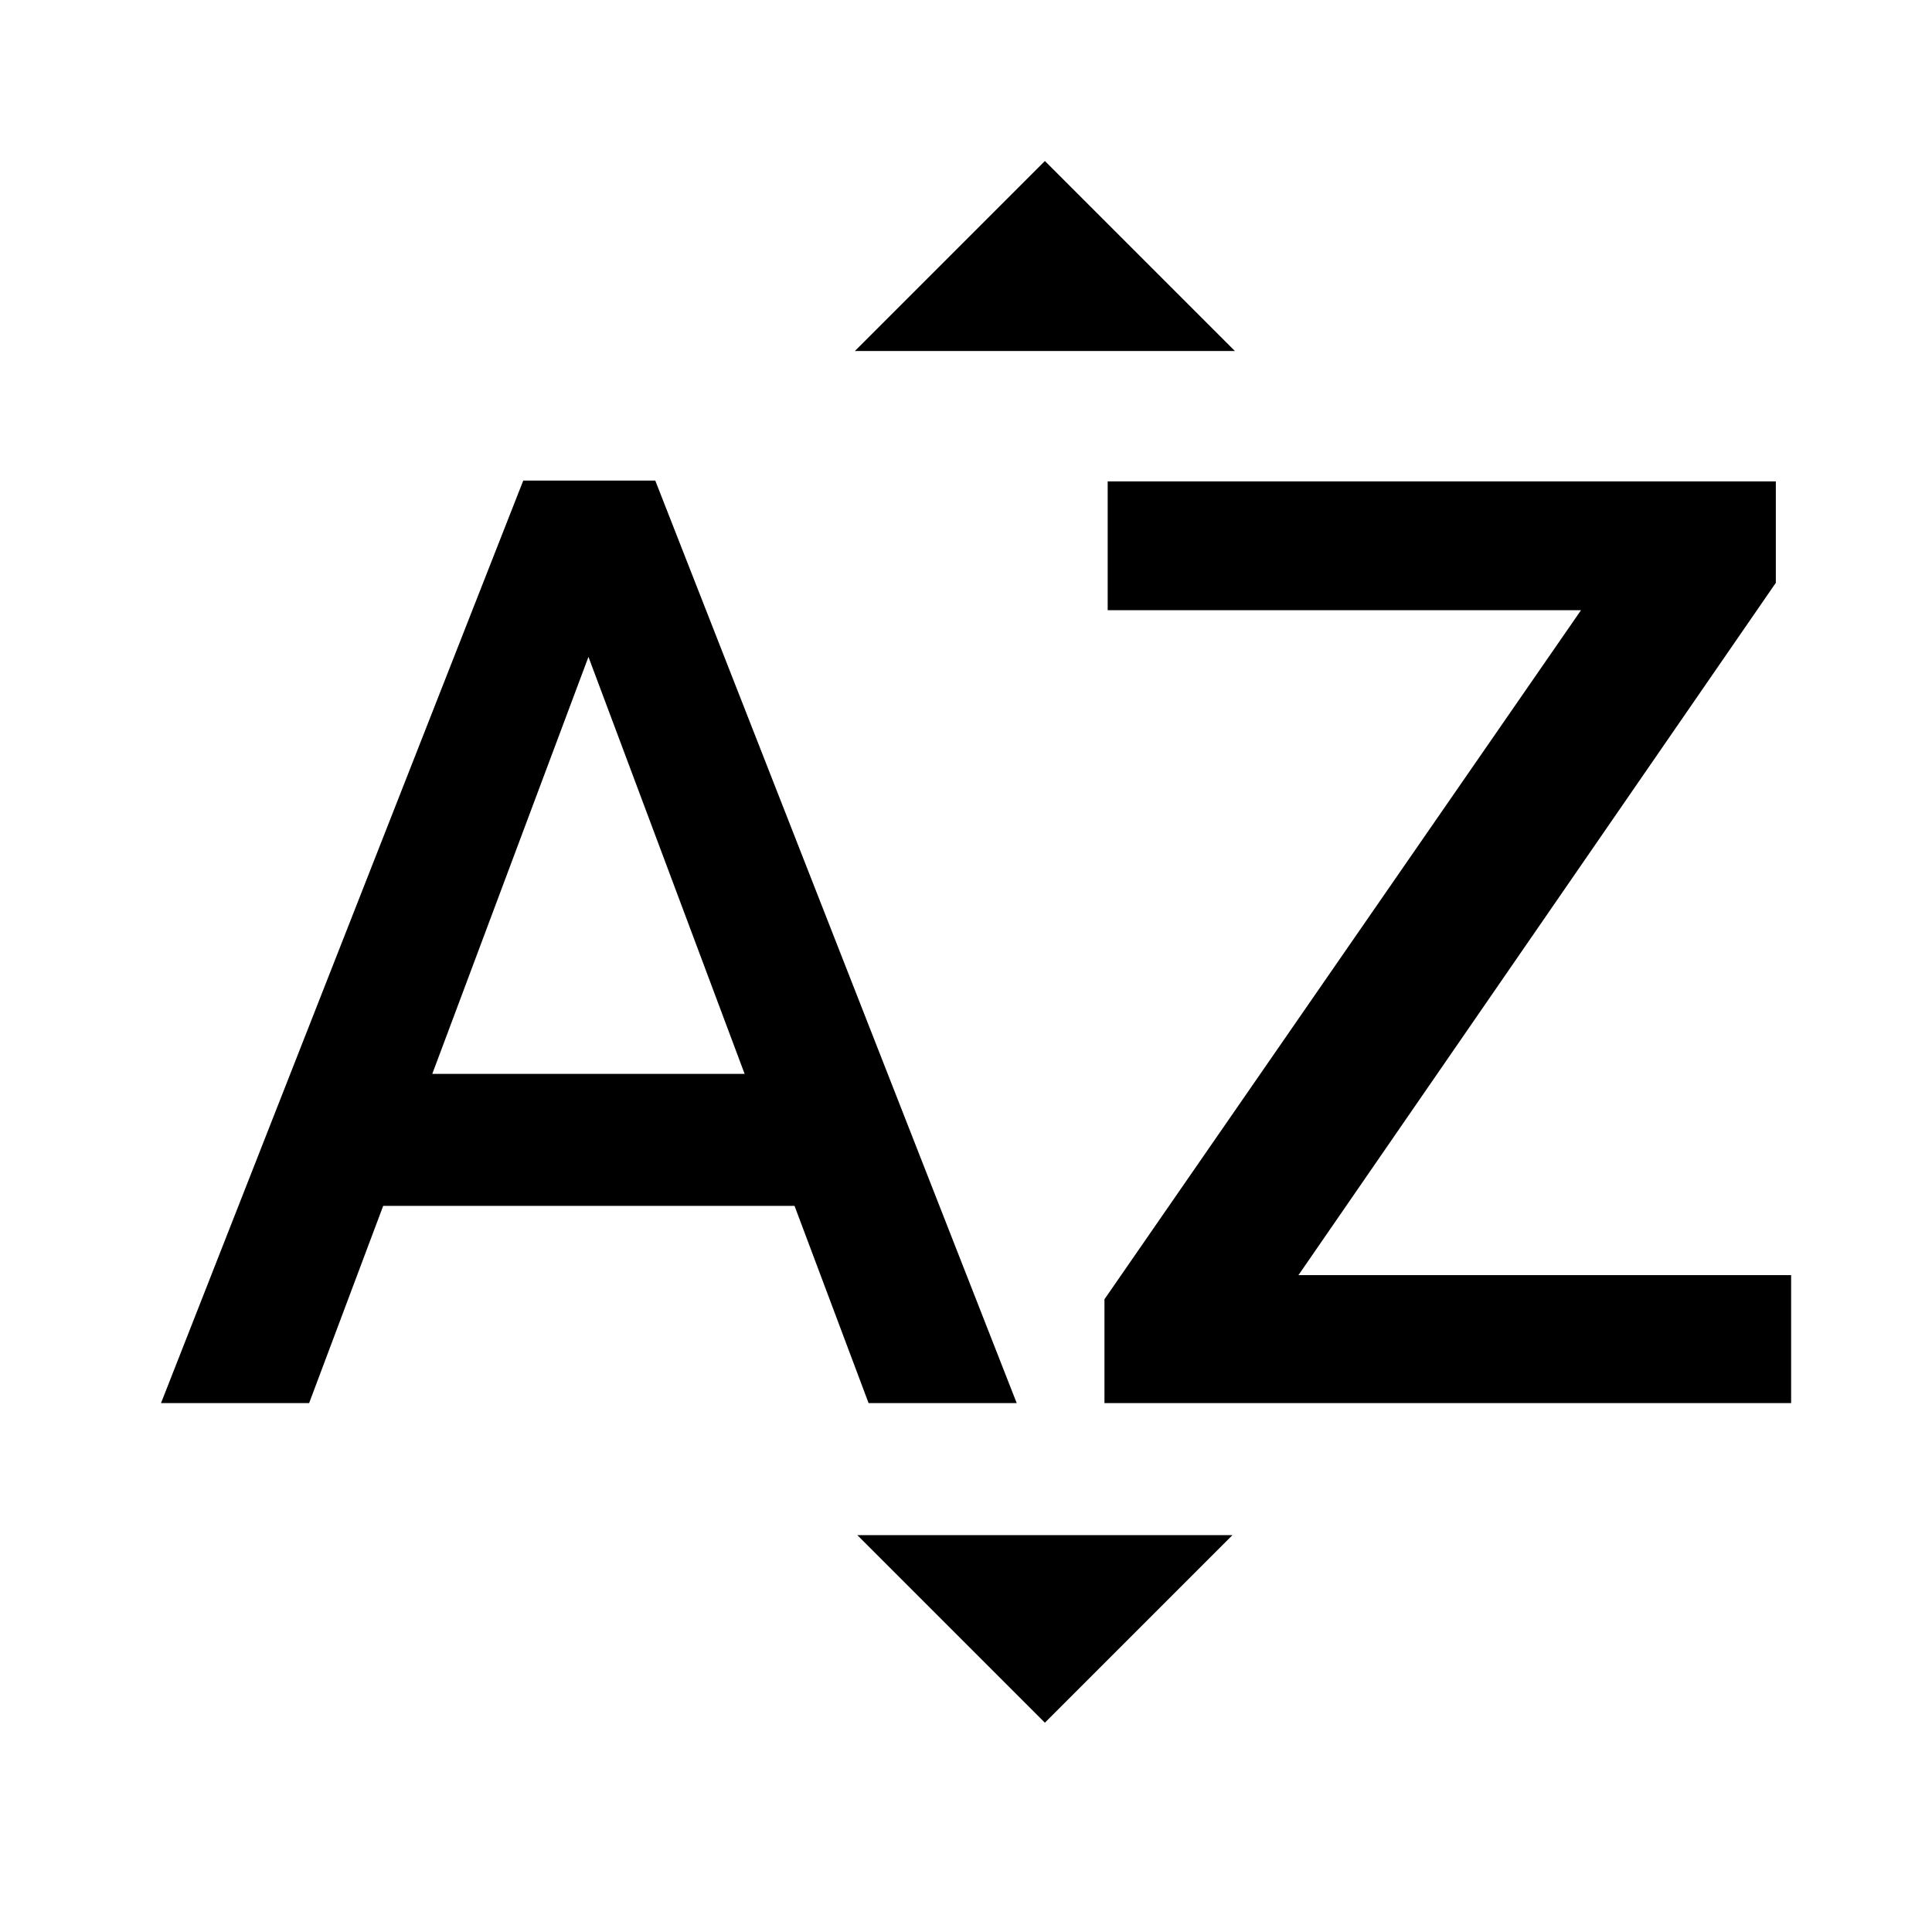 <?xml version="1.0" encoding="UTF-8" standalone="no"?>
<svg width="24px" height="24px" viewBox="0 0 24 24" version="1.1" xmlns="http://www.w3.org/2000/svg" xmlns:xlink="http://www.w3.org/1999/xlink">
    <!-- Generator: Sketch 45.2 (43514) - http://www.bohemiancoding.com/sketch -->
    <title>Icon/SortAlpha</title>
    <desc>Created with Sketch.</desc>
    <defs>
        <path d="M15.34,4.36 L10.62,4.36 L12.98,2 L15.34,4.36 Z M10.65,19.07 L15.31,19.07 L12.98,21.4 L10.65,19.07 Z M6.5,5.97 L2,17.43 L3.84,17.43 L4.76,14.98 L9.87,14.98 L10.79,17.43 L12.63,17.43 L8.14,5.97 L6.5,5.97 Z M5.37,13.34 L7.31,8.16 L9.25,13.34 L5.37,13.34 Z M16.13,15.84 L22.25,15.84 L22.25,17.43 L13.72,17.43 L13.72,16.14 L19.64,7.58 L13.76,7.58 L13.76,5.98 L22.06,5.98 L22.06,7.24 L16.13,15.84 L16.13,15.84 Z" id="path-1"></path>
    </defs>
    <g id="Page-1" stroke="none" stroke-width="1" fill="none" fill-rule="evenodd">
        <g id="Icon/SortAlpha">
            <mask id="mask-2" fill="white">
                <use xlink:href="#path-1"></use>
            </mask>
            <use id="Shape" fill="#000000" fill-rule="nonzero" xlink:href="#path-1"></use>
        </g>
    </g>
</svg>